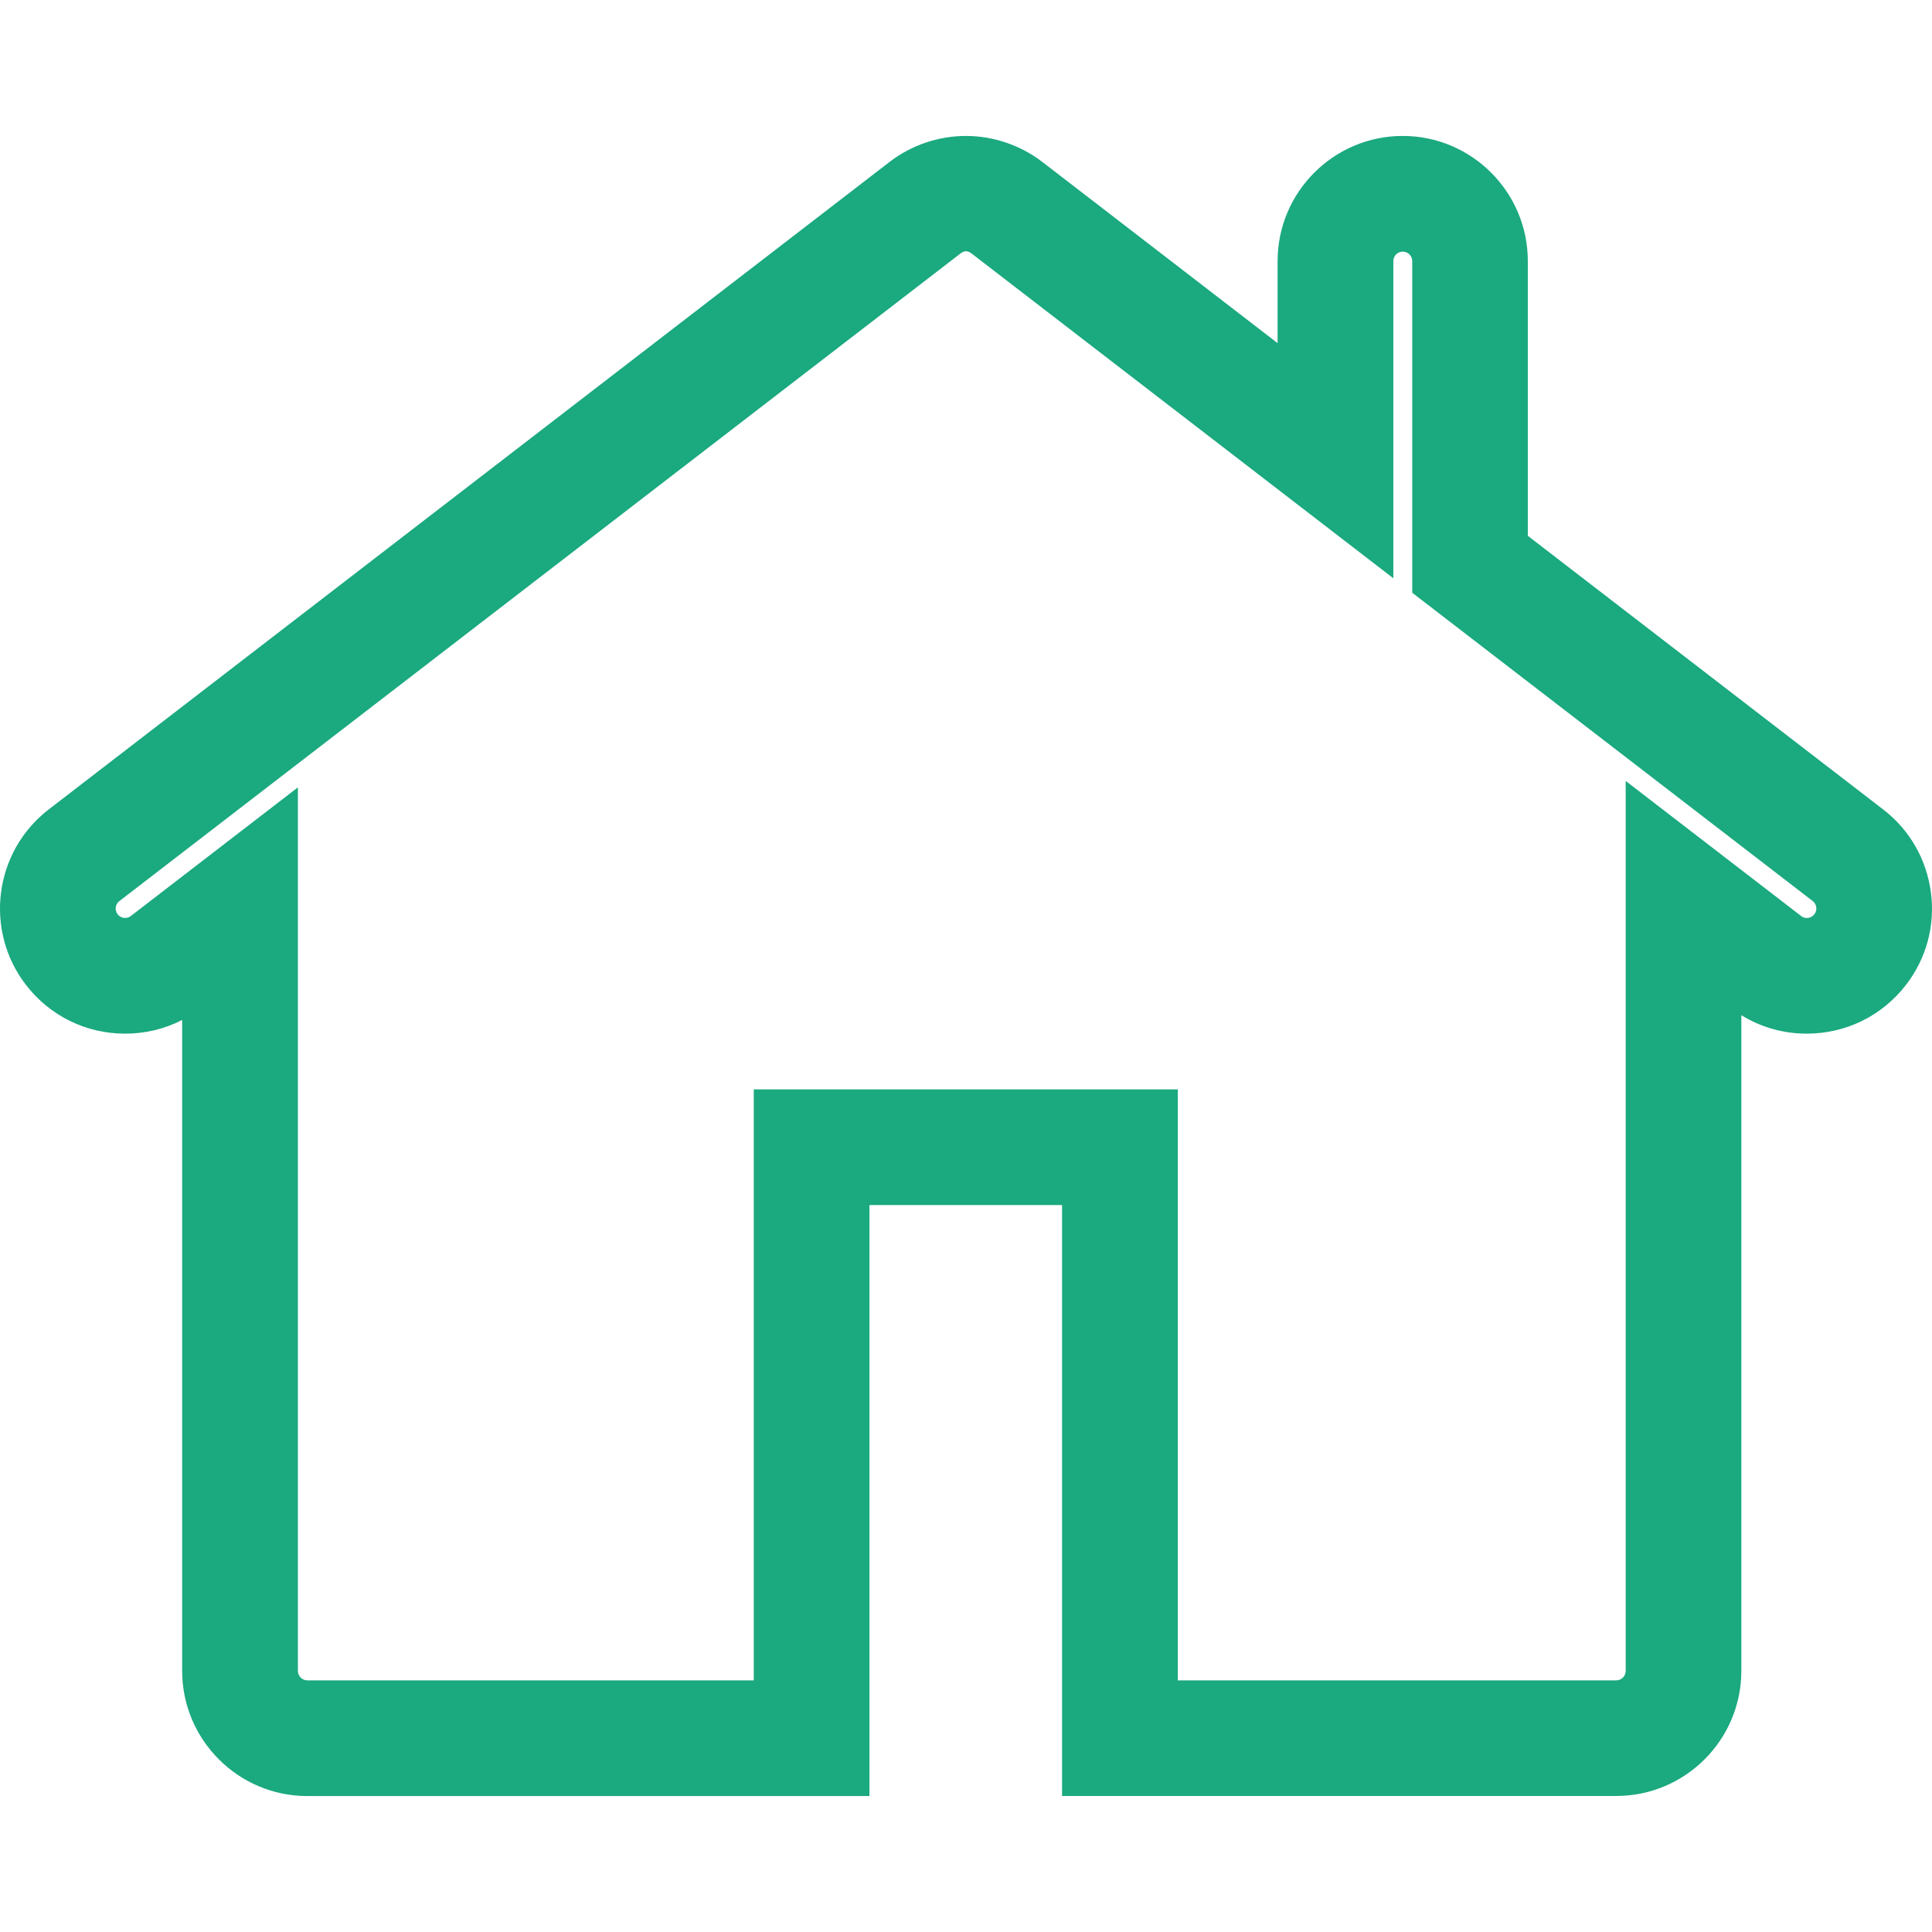 <?xml version="1.0" encoding="UTF-8" standalone="no"?>
<!-- Generator: Adobe Illustrator 16.0.0, SVG Export Plug-In . SVG Version: 6.00 Build 0)  -->

<svg:svg
   version="1.1"
   id="Capa_1"
   x="0px"
   y="0px"
   width="63.699px"
   height="63.699px"
   viewBox="0 0 63.699 63.699"
   style="enable-background:new 0 0 63.699 63.699;"
   xml:space="preserve"
   xmlns:svg="http://www.w3.org/2000/svg"><svg:defs
   id="defs39" />
<svg:g
   id="g4"
   style="fill:#1ba97f">
	<svg:path
   d="M63.663,29.424c-0.143-1.093-0.701-2.065-1.575-2.737l-11.715-9.021V8.608c0-2.275-1.851-4.126-4.125-4.126   c-2.273,0-4.125,1.851-4.125,4.126v2.705l-7.758-5.975c-0.718-0.551-1.612-0.856-2.517-0.856c-0.906,0-1.801,0.304-2.519,0.857   L1.606,26.687c-1.802,1.389-2.139,3.983-0.751,5.785c0.788,1.022,1.979,1.608,3.271,1.608c0.664,0,1.302-0.153,1.88-0.451V55.09   c0,2.275,1.851,4.127,4.126,4.127h18.534V39.732h6.351v19.482h18.271c2.274,0,4.125-1.85,4.125-4.127V33.472   c0.649,0.399,1.387,0.608,2.157,0.608c1.289,0,2.482-0.586,3.27-1.606C63.514,31.601,63.807,30.518,63.663,29.424z M59.819,30.144   c-0.08,0.105-0.189,0.122-0.247,0.122c-0.069,0-0.132-0.021-0.188-0.065L53.6,25.748V55.09c0,0.173-0.14,0.312-0.311,0.312H38.832   l0.001-19.484H24.852v19.484H10.132c-0.171,0-0.31-0.141-0.31-0.312V25.96L4.315,30.2c-0.056,0.043-0.119,0.065-0.188,0.065   c-0.059,0-0.167-0.017-0.248-0.121c-0.065-0.084-0.07-0.171-0.062-0.229c0.007-0.058,0.034-0.141,0.118-0.205L31.661,8.363   c0.138-0.105,0.239-0.106,0.379,0l13.899,10.703V8.608c0-0.172,0.14-0.311,0.311-0.311s0.312,0.139,0.312,0.311v10.935   l13.205,10.166c0.084,0.064,0.108,0.147,0.116,0.205C59.891,29.975,59.885,30.062,59.819,30.144z"
   id="path2"
   style="fill:#1ba97f" />
</svg:g>
<svg:g
   id="g6">
</svg:g>
<svg:g
   id="g8">
</svg:g>
<svg:g
   id="g10">
</svg:g>
<svg:g
   id="g12">
</svg:g>
<svg:g
   id="g14">
</svg:g>
<svg:g
   id="g16">
</svg:g>
<svg:g
   id="g18">
</svg:g>
<svg:g
   id="g20">
</svg:g>
<svg:g
   id="g22">
</svg:g>
<svg:g
   id="g24">
</svg:g>
<svg:g
   id="g26">
</svg:g>
<svg:g
   id="g28">
</svg:g>
<svg:g
   id="g30">
</svg:g>
<svg:g
   id="g32">
</svg:g>
<svg:g
   id="g34">
</svg:g>
<script /></svg:svg>
